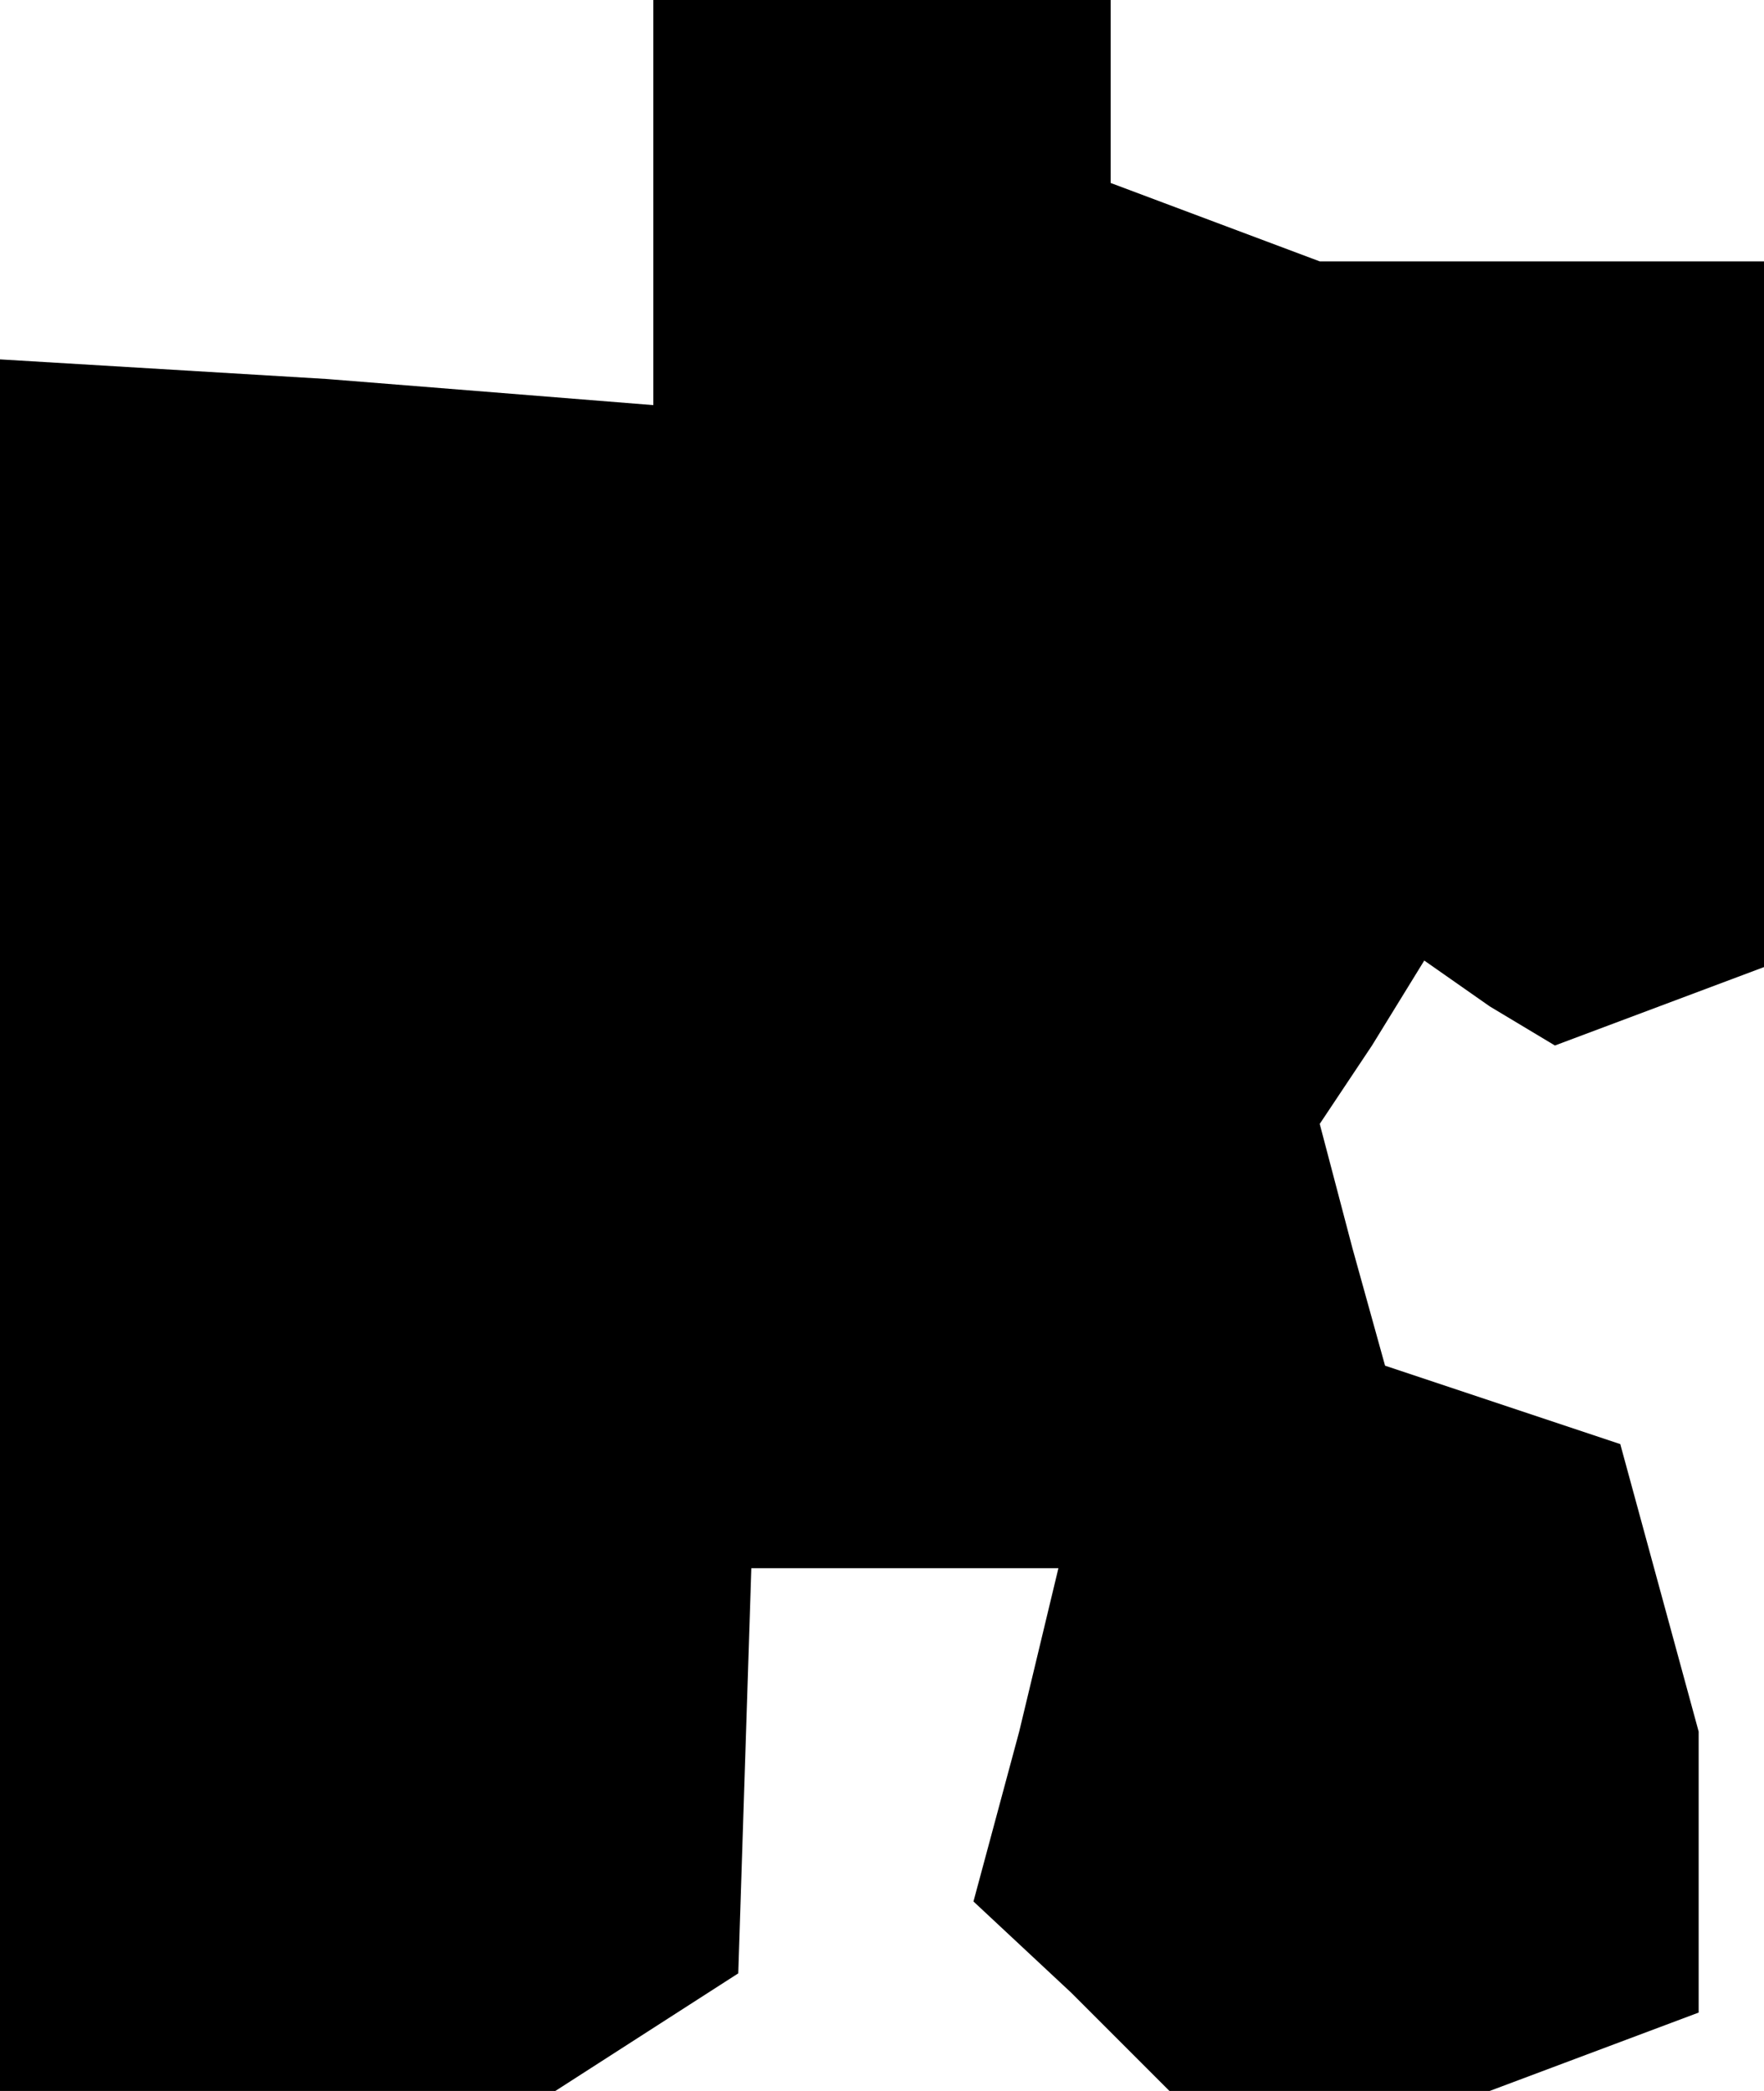 <?xml version="1.0" standalone="no"?>
<!DOCTYPE svg PUBLIC "-//W3C//DTD SVG 20010904//EN"
 "http://www.w3.org/TR/2001/REC-SVG-20010904/DTD/svg10.dtd">
<svg version="1.0" xmlns="http://www.w3.org/2000/svg"
 width="27pt" height="32pt" viewBox="0 0 27 32"
 preserveAspectRatio="xMidYMid meet">
<g transform="translate(0,32) scale(0.1,-0.1)"
fill="#000000" stroke="none">
<path d="M100 289 l0 -31 -50 4 -50 3 0 -132 0 -133 43 0 42 0 14 9 14 9 1 31
1 31 24 0 23 0 -6 -25 -7 -26 15 -14 15 -15 24 0 25 0 16 6 16 6 0 22 0 21 -6
22 -6 22 -18 6 -18 6 -5 18 -5 19 8 12 8 13 10 -7 10 -6 16 6 16 6 0 54 0 54
-34 0 -34 0 -16 6 -16 6 0 14 0 14 -35 0 -35 0 0 -31z"/>
</g>
</svg>
